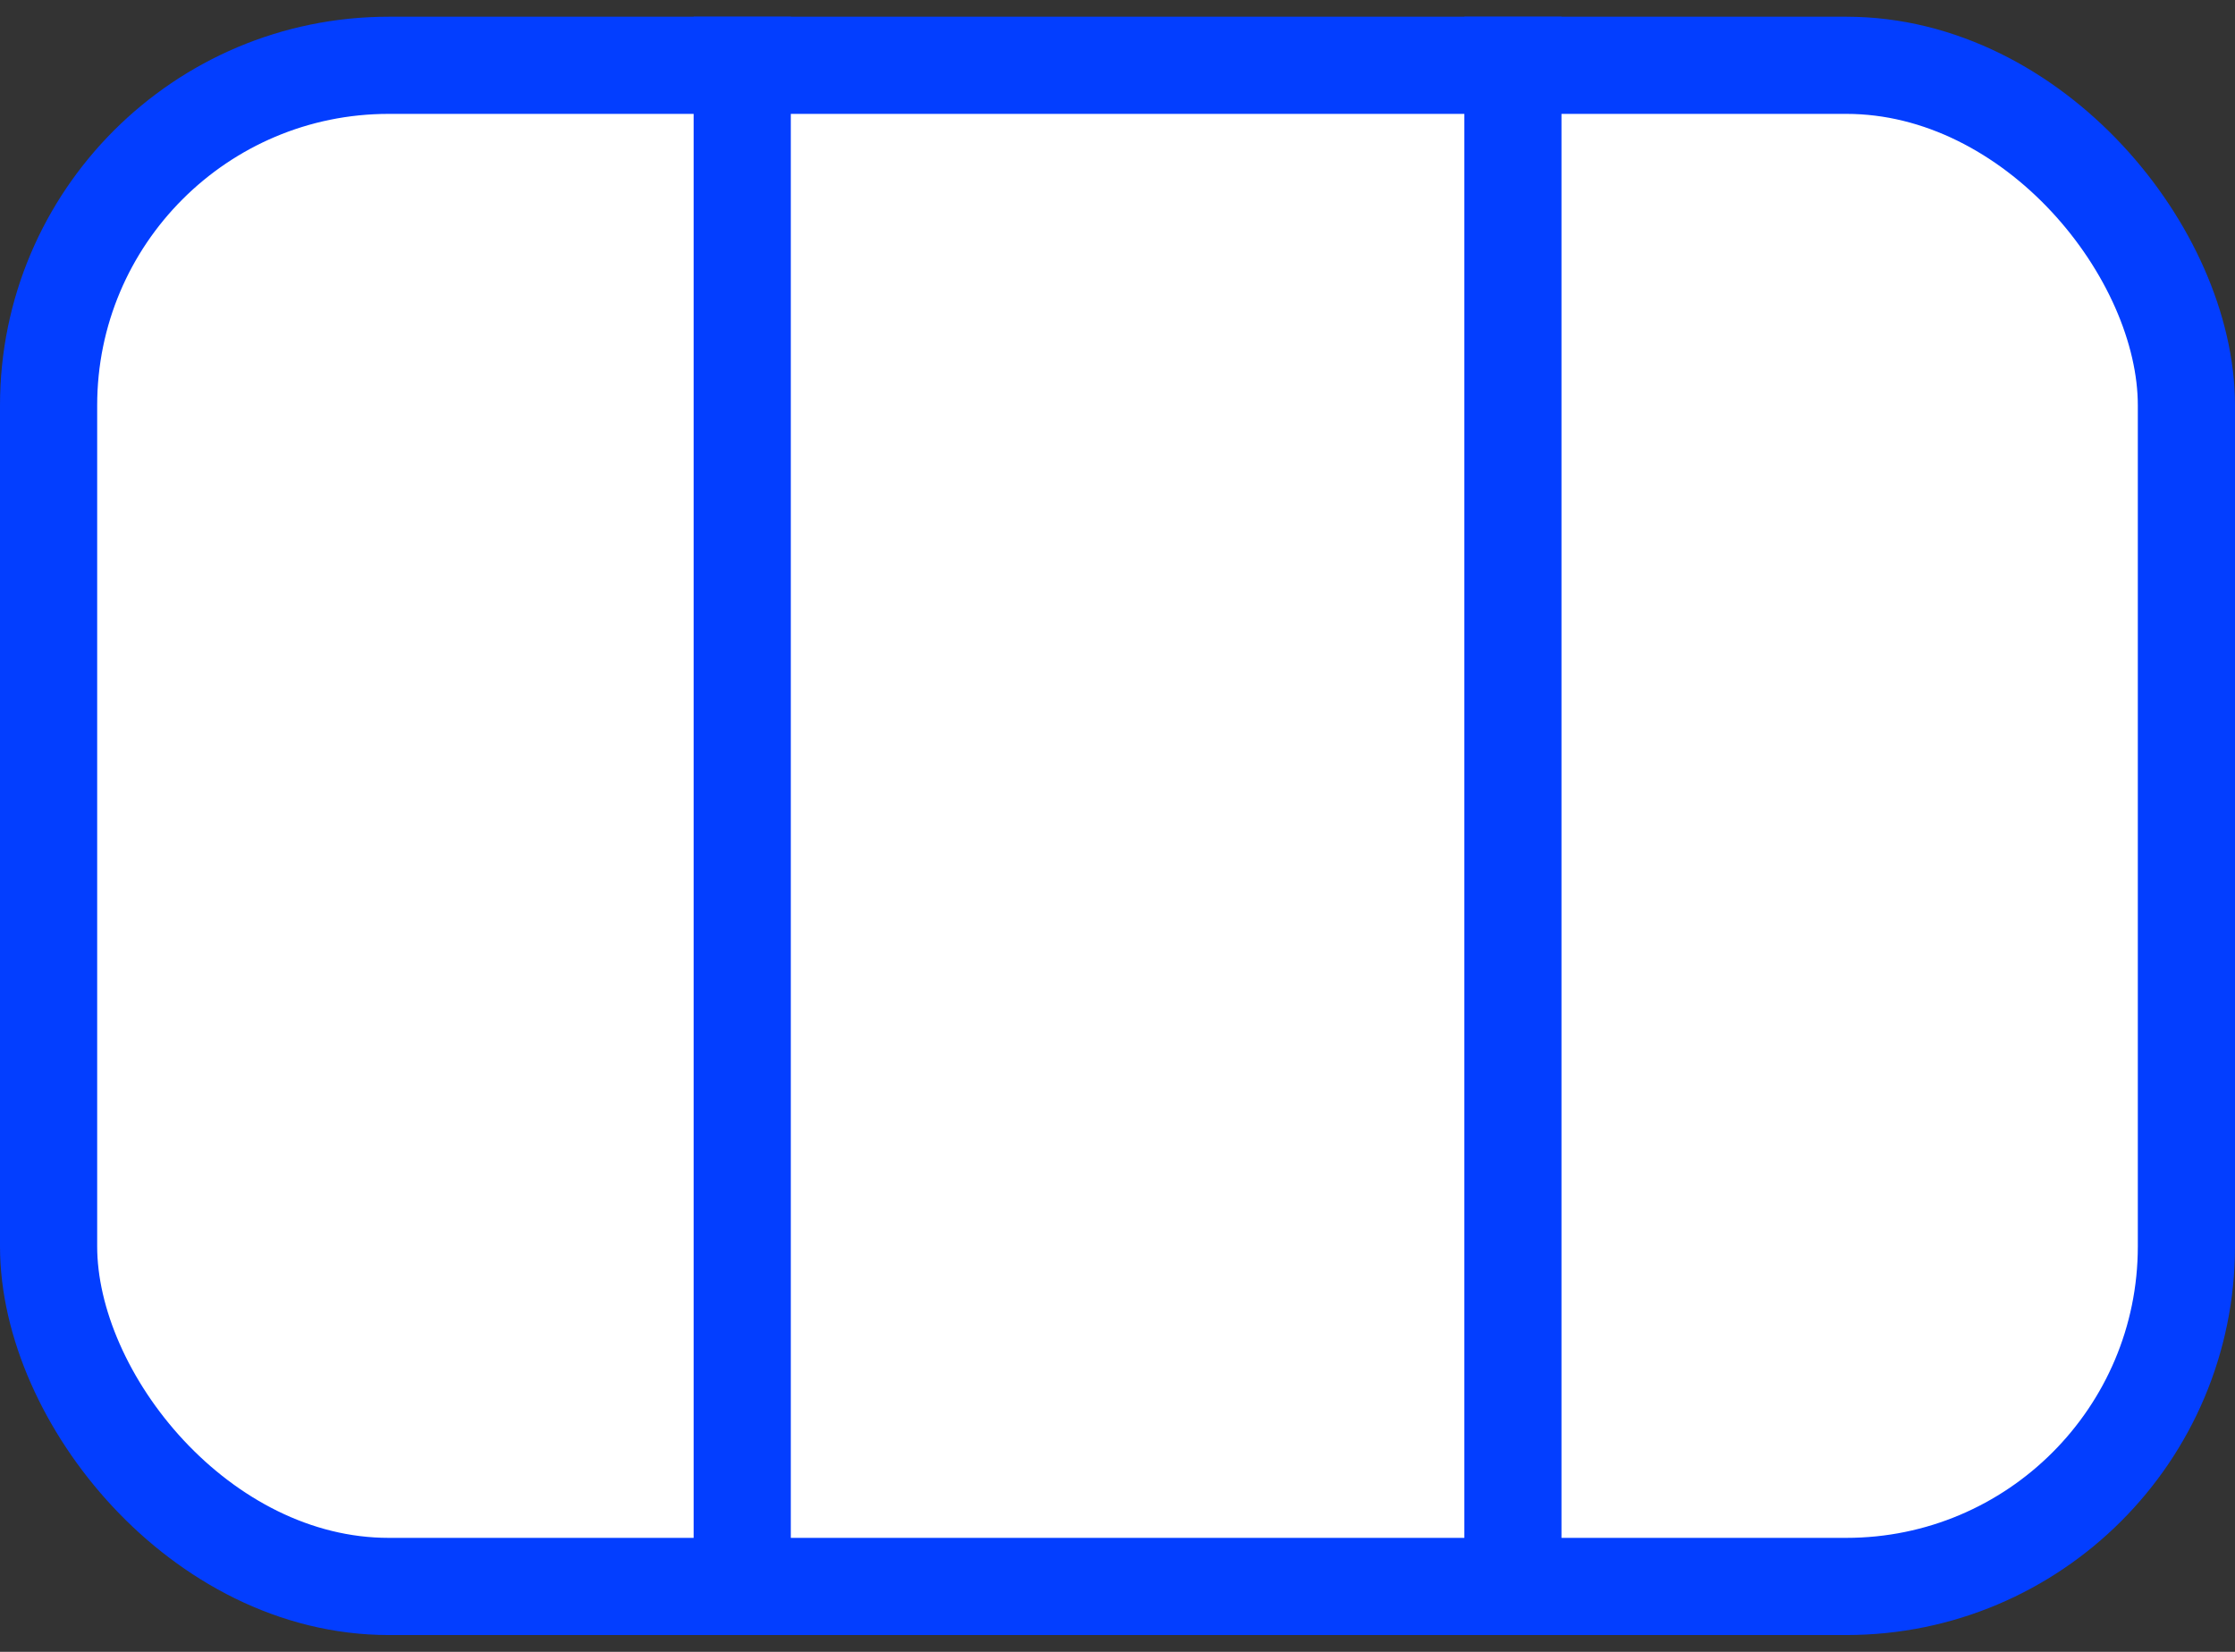 <svg width="23" height="17" viewBox="0 0 23 17" fill="none" xmlns="http://www.w3.org/2000/svg">
<rect x="0" y="0" width="23" height="17" fill="#333333" stroke="none"/>
<rect x="0.5" y="0.672" width="22" height="15.655" rx="3.5" fill="white" stroke="#033EFF"/>
<line x1="7.638" y1="0.172" x2="7.638" y2="16.034" stroke="#033EFF"/>
<line x1="15.569" y1="0.172" x2="15.569" y2="16.034" stroke="#033EFF"/>
</svg>
